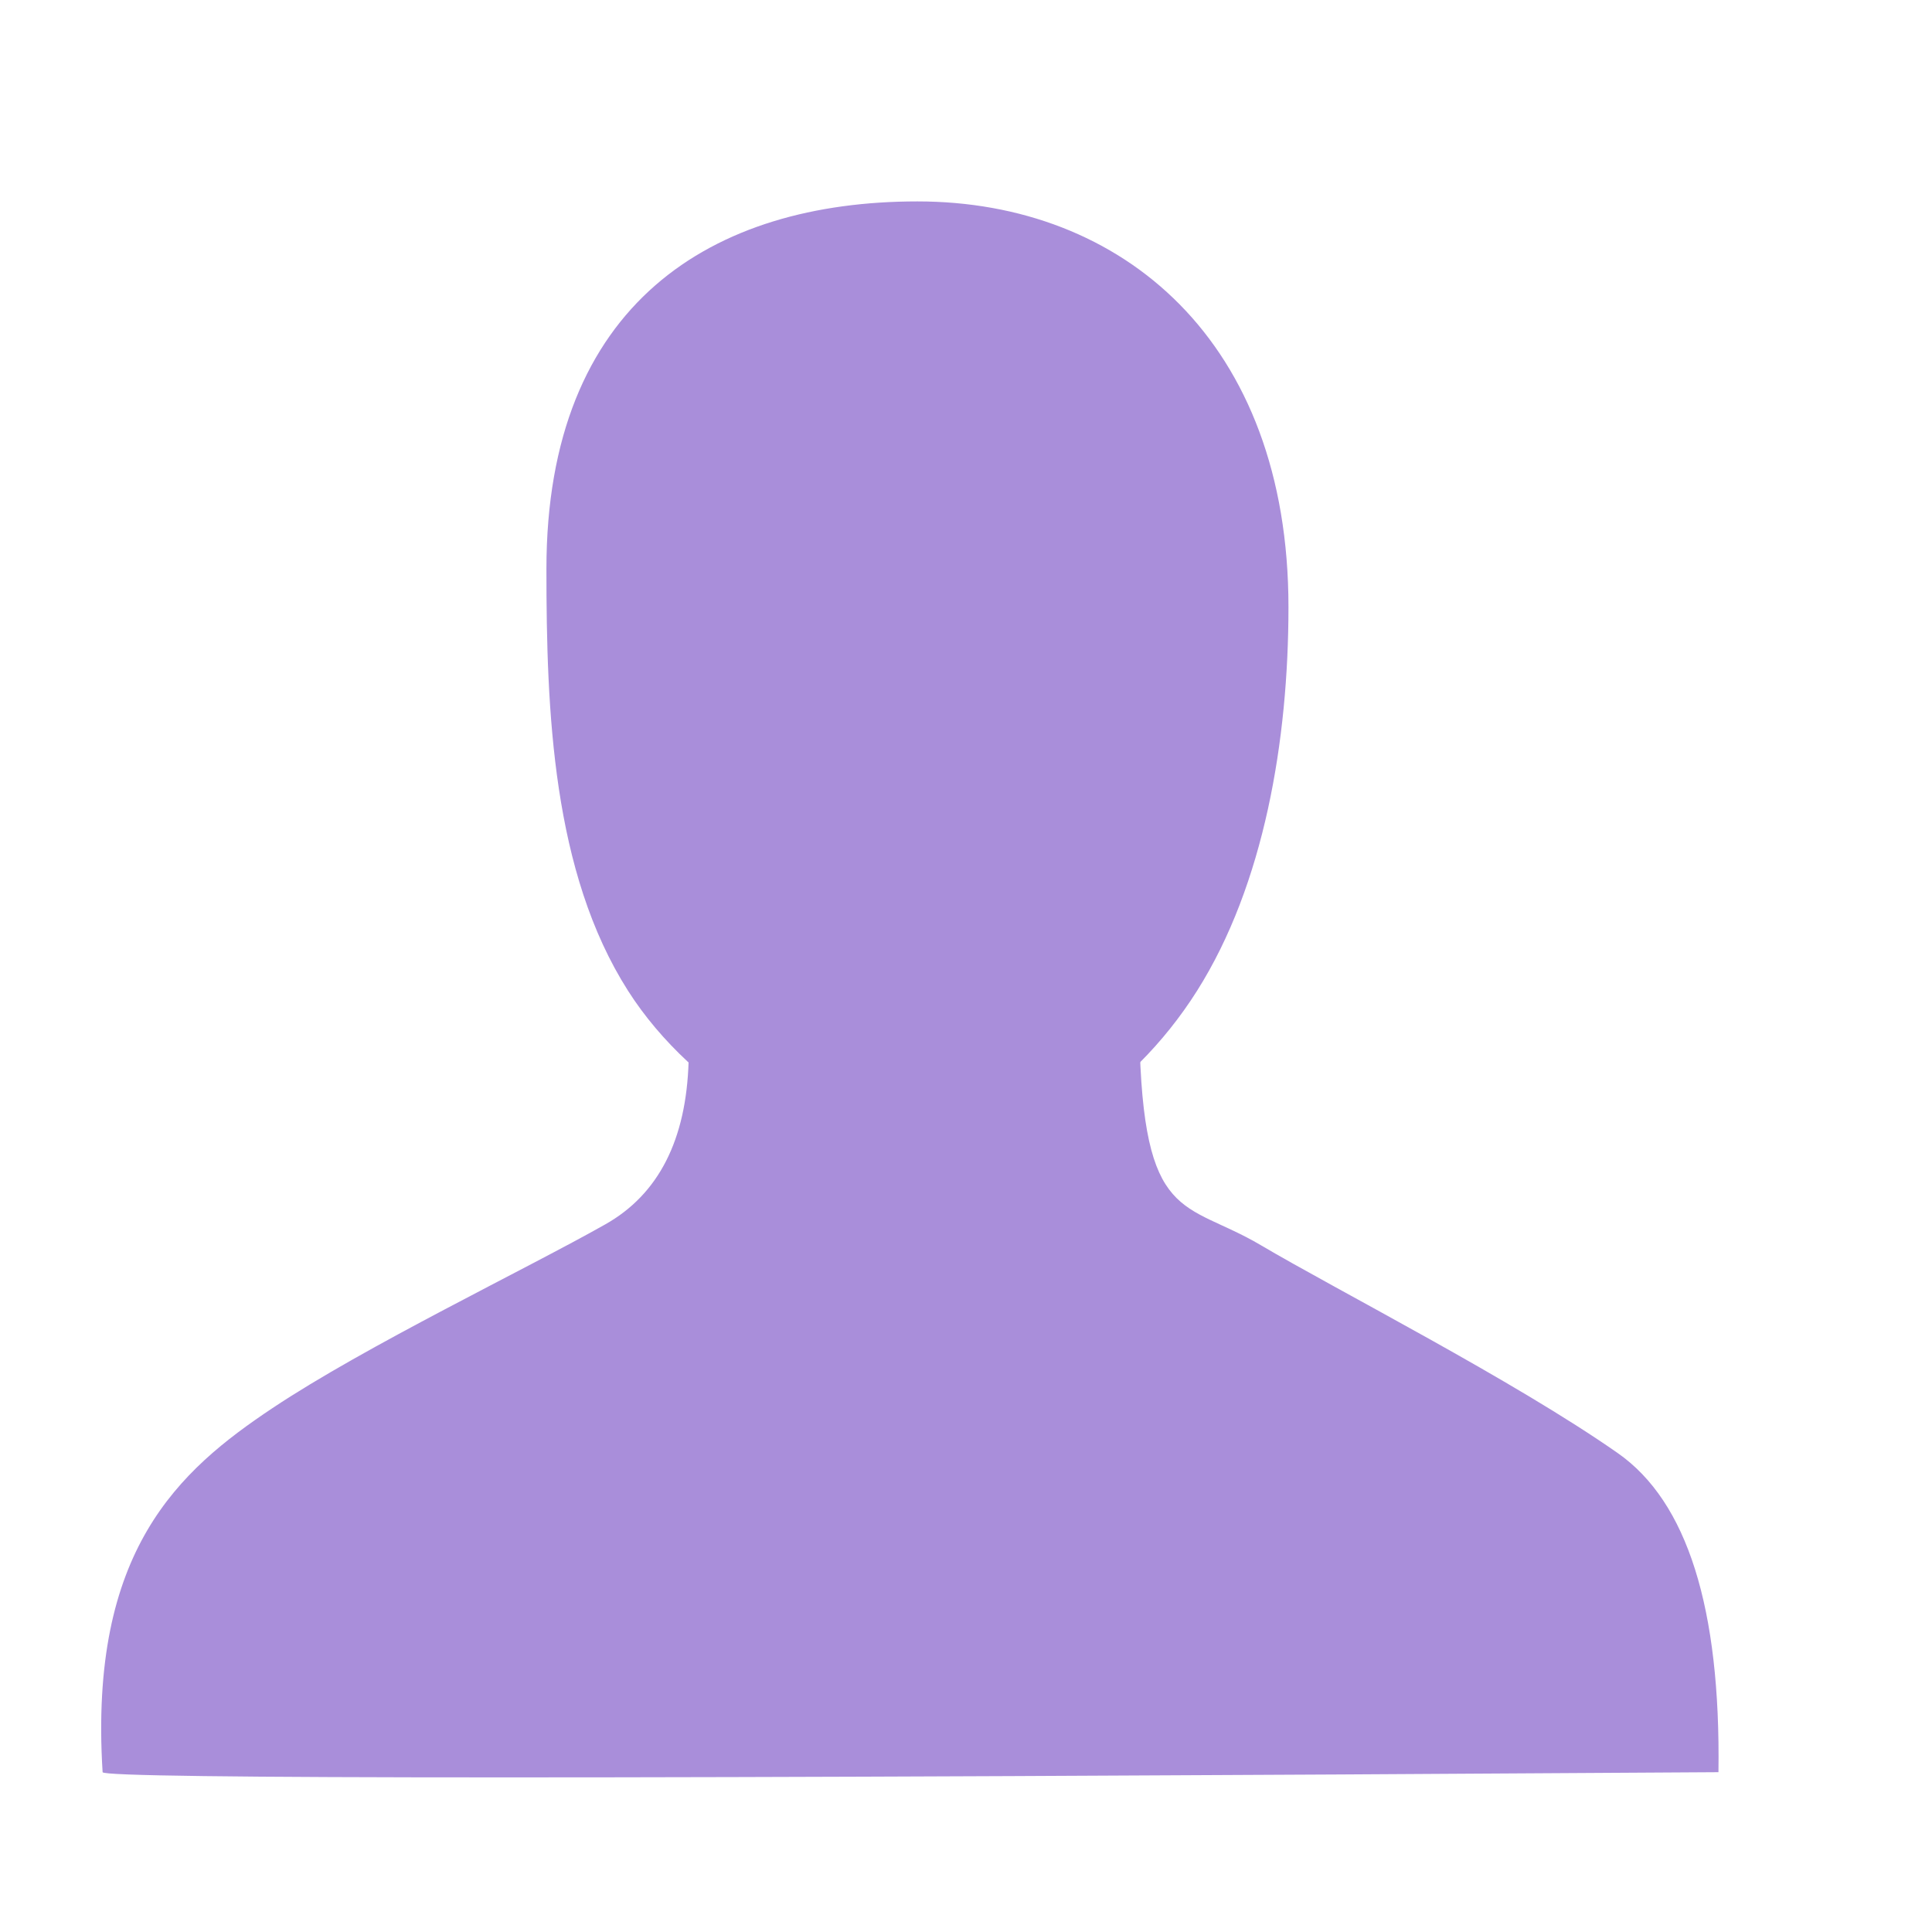 <?xml version="1.0" encoding="UTF-8" standalone="no"?>
<!DOCTYPE svg PUBLIC "-//W3C//DTD SVG 1.1//EN" "http://www.w3.org/Graphics/SVG/1.1/DTD/svg11.dtd">
<svg version="1.1" xmlns="http://www.w3.org/2000/svg" xmlns:xlink="http://www.w3.org/1999/xlink" preserveAspectRatio="xMidYMid meet" viewBox="0 0 640 640" width="640" height="640"><defs><path d="M426.82 201.11C426.82 245.17 418.8 292.98 396.55 328.2C374.31 363.42 337.84 386.05 303.92 386.05C272.38 386.05 229.81 362.38 208.04 328.2C182.99 288.87 181.01 235.62 181.01 188.48C181.01 100.36 236.09 66.72 303.92 66.72C371.75 66.72 426.82 112.99 426.82 201.11Z" id="b1ti3K9WHn"></path><path d="M377.43 342.4C378.58 405.57 392.36 397.53 417.64 412.47C442.91 427.4 501.49 457.26 535.95 481.39C558.92 497.47 570.02 532.69 569.26 587.06C212.41 589.36 33.99 589.36 33.99 587.06C29.39 513.55 59.26 487.13 90.27 466.45C121.28 445.78 174.12 420.51 200.54 405.57C218.15 395.62 227.34 377.62 228.11 351.59L235 338.95C329.19 299.13 376.67 300.28 377.43 342.4Z" id="a4BYKLVZ9V"></path></defs><g><g><g></g><g><use xlink:href="#b1ti3K9WHn" opacity="1" fill="#a98eda" fill-opacity="1"></use></g><g><use xlink:href="#a4BYKLVZ9V" opacity="1" fill="#a98eda" fill-opacity="1"></use></g></g></g></svg>